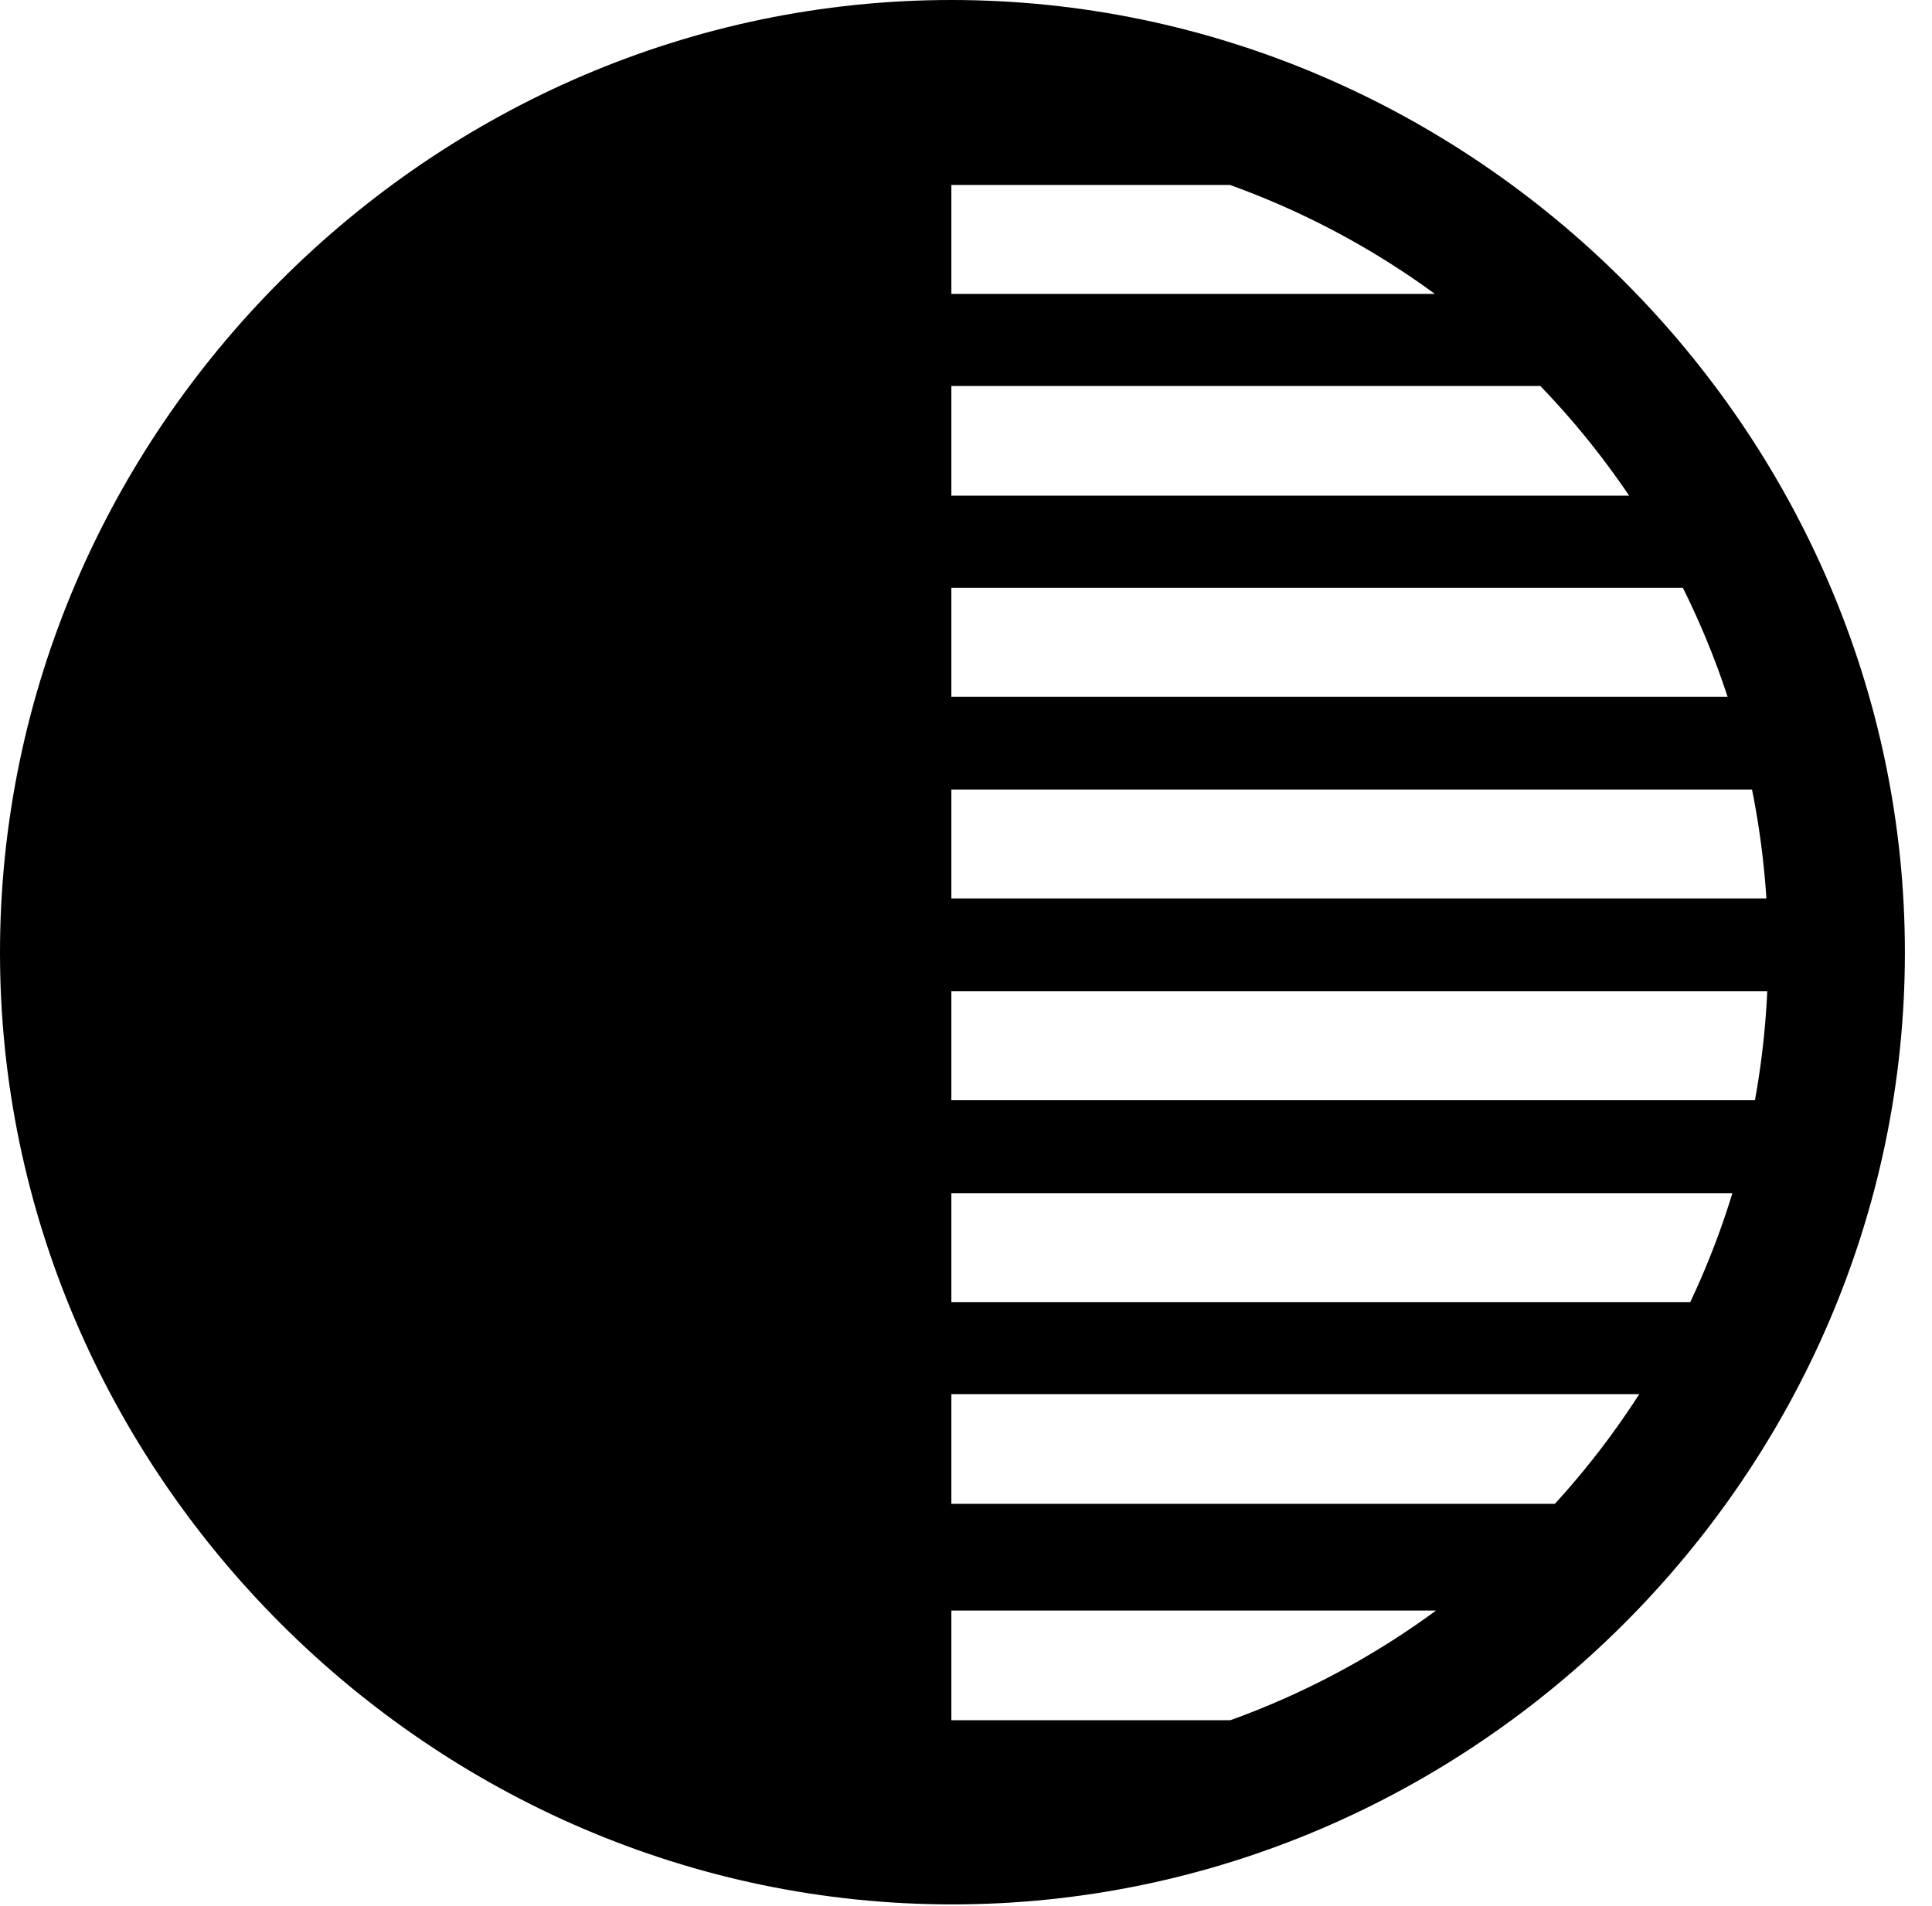 <svg version="1.1" xmlns="http://www.w3.org/2000/svg" xmlns:xlink="http://www.w3.org/1999/xlink" width="25.801" height="25.459" viewBox="0 0 25.801 25.459">
 <g>
  <rect height="25.459" opacity="0" width="25.801" x="0" y="0"/>
  <path d="M1.113 12.725C1.113 19.229 6.211 24.326 12.705 24.326L12.705 1.113C6.211 1.113 1.113 6.221 1.113 12.725ZM12.06 2.471L16.885 2.471L16.885 1.035L12.06 1.035ZM12.06 5.156L21.25 5.156L21.25 3.926L12.06 3.926ZM12.06 7.852L23.076 7.852L23.076 6.621L12.06 6.621ZM12.06 10.547L24.346 10.547L24.346 9.307L12.06 9.307ZM12.06 13.242L24.346 13.242L24.346 12.002L12.06 12.002ZM12.06 15.938L24.346 15.938L24.346 14.697L12.06 14.697ZM12.06 18.623L23.076 18.623L23.076 17.393L12.06 17.393ZM12.06 21.514L21.25 21.514L21.25 20.088L12.06 20.088ZM12.06 24.414L16.885 24.414L16.885 22.979L12.06 22.979ZM12.715 25.439C19.678 25.439 25.439 19.678 25.439 12.725C25.439 5.762 19.668 0 12.705 0C5.752 0 0 5.762 0 12.725C0 19.678 5.762 25.439 12.715 25.439ZM12.715 23.623C6.68 23.623 1.826 18.76 1.826 12.725C1.826 6.68 6.67 1.826 12.705 1.826C18.75 1.826 23.613 6.68 23.613 12.725C23.613 18.76 18.76 23.623 12.715 23.623Z" fill="currentColor"/>
 </g>
</svg>
